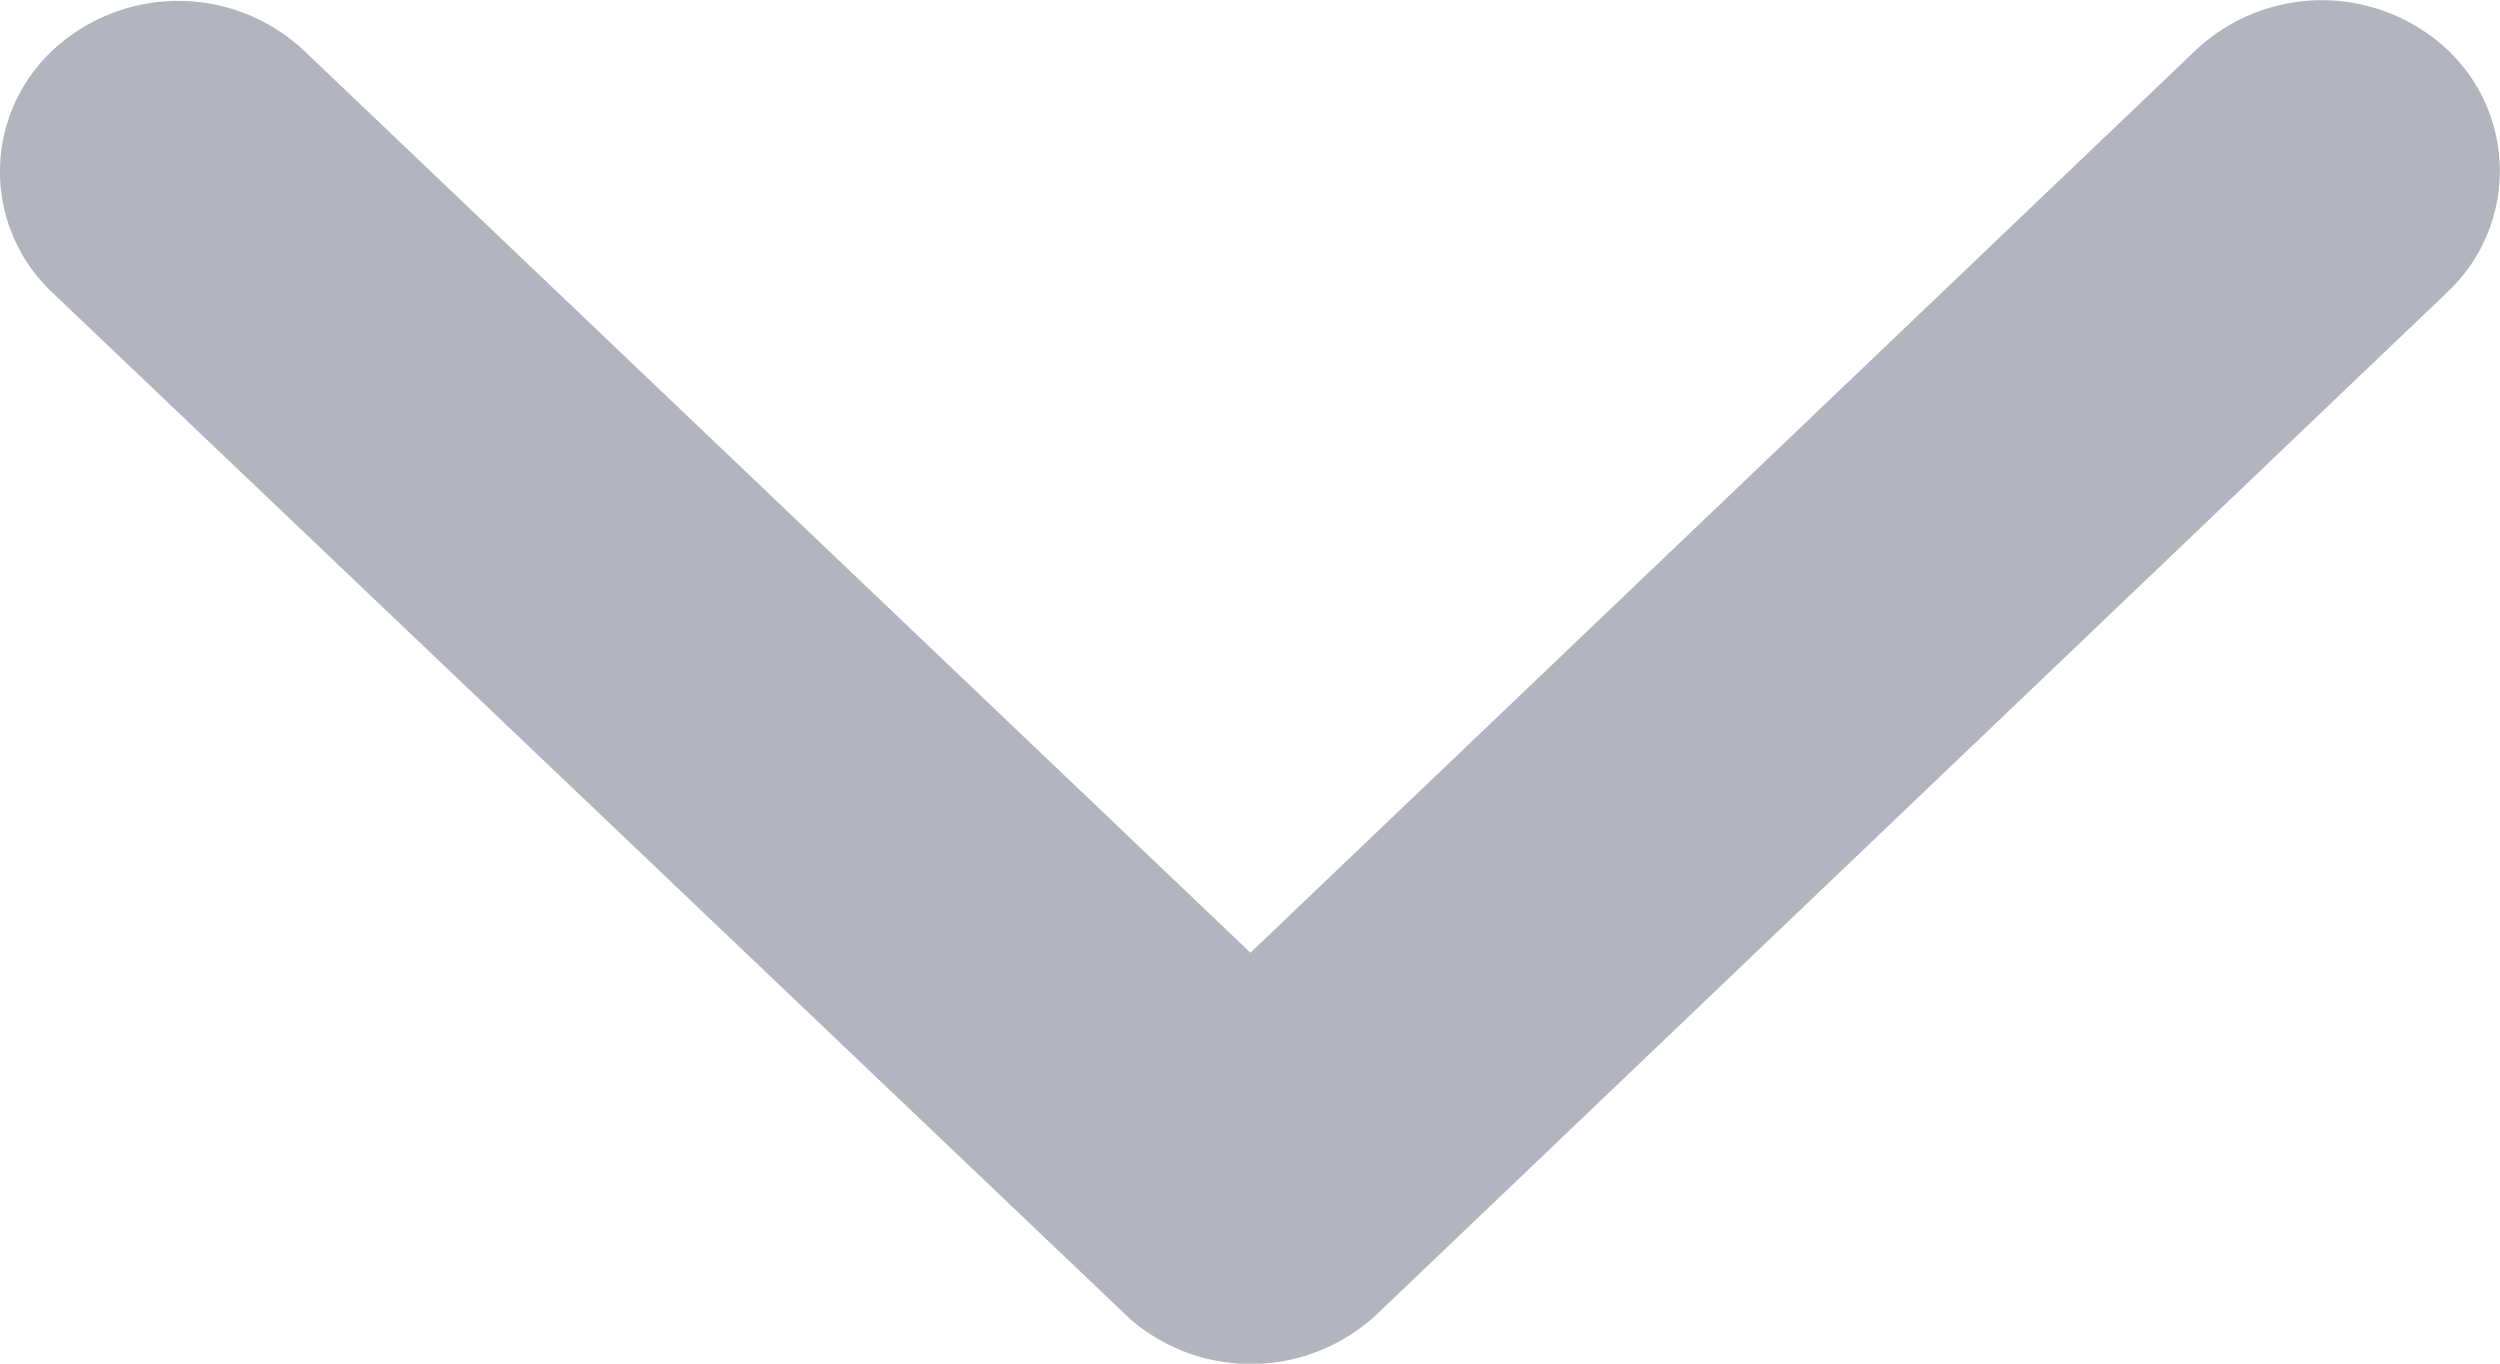 <svg xmlns="http://www.w3.org/2000/svg" width="11" height="6" viewBox="0 0 11 6" style="&#10;">
  <path id="Icon_ionic-ios-arrow-down" data-name="Icon ionic-ios-arrow-down" d="M11.69,15.438l4.159-3.971a.81.81,0,0,1,1.11,0,.732.732,0,0,1,0,1.062l-4.713,4.5a.812.812,0,0,1-1.084.022L6.417,12.532a.73.73,0,0,1,0-1.062.81.81,0,0,1,1.11,0Z" transform="translate(-6.188 -11.246)" fill="#B3B5BE"/>
</svg>